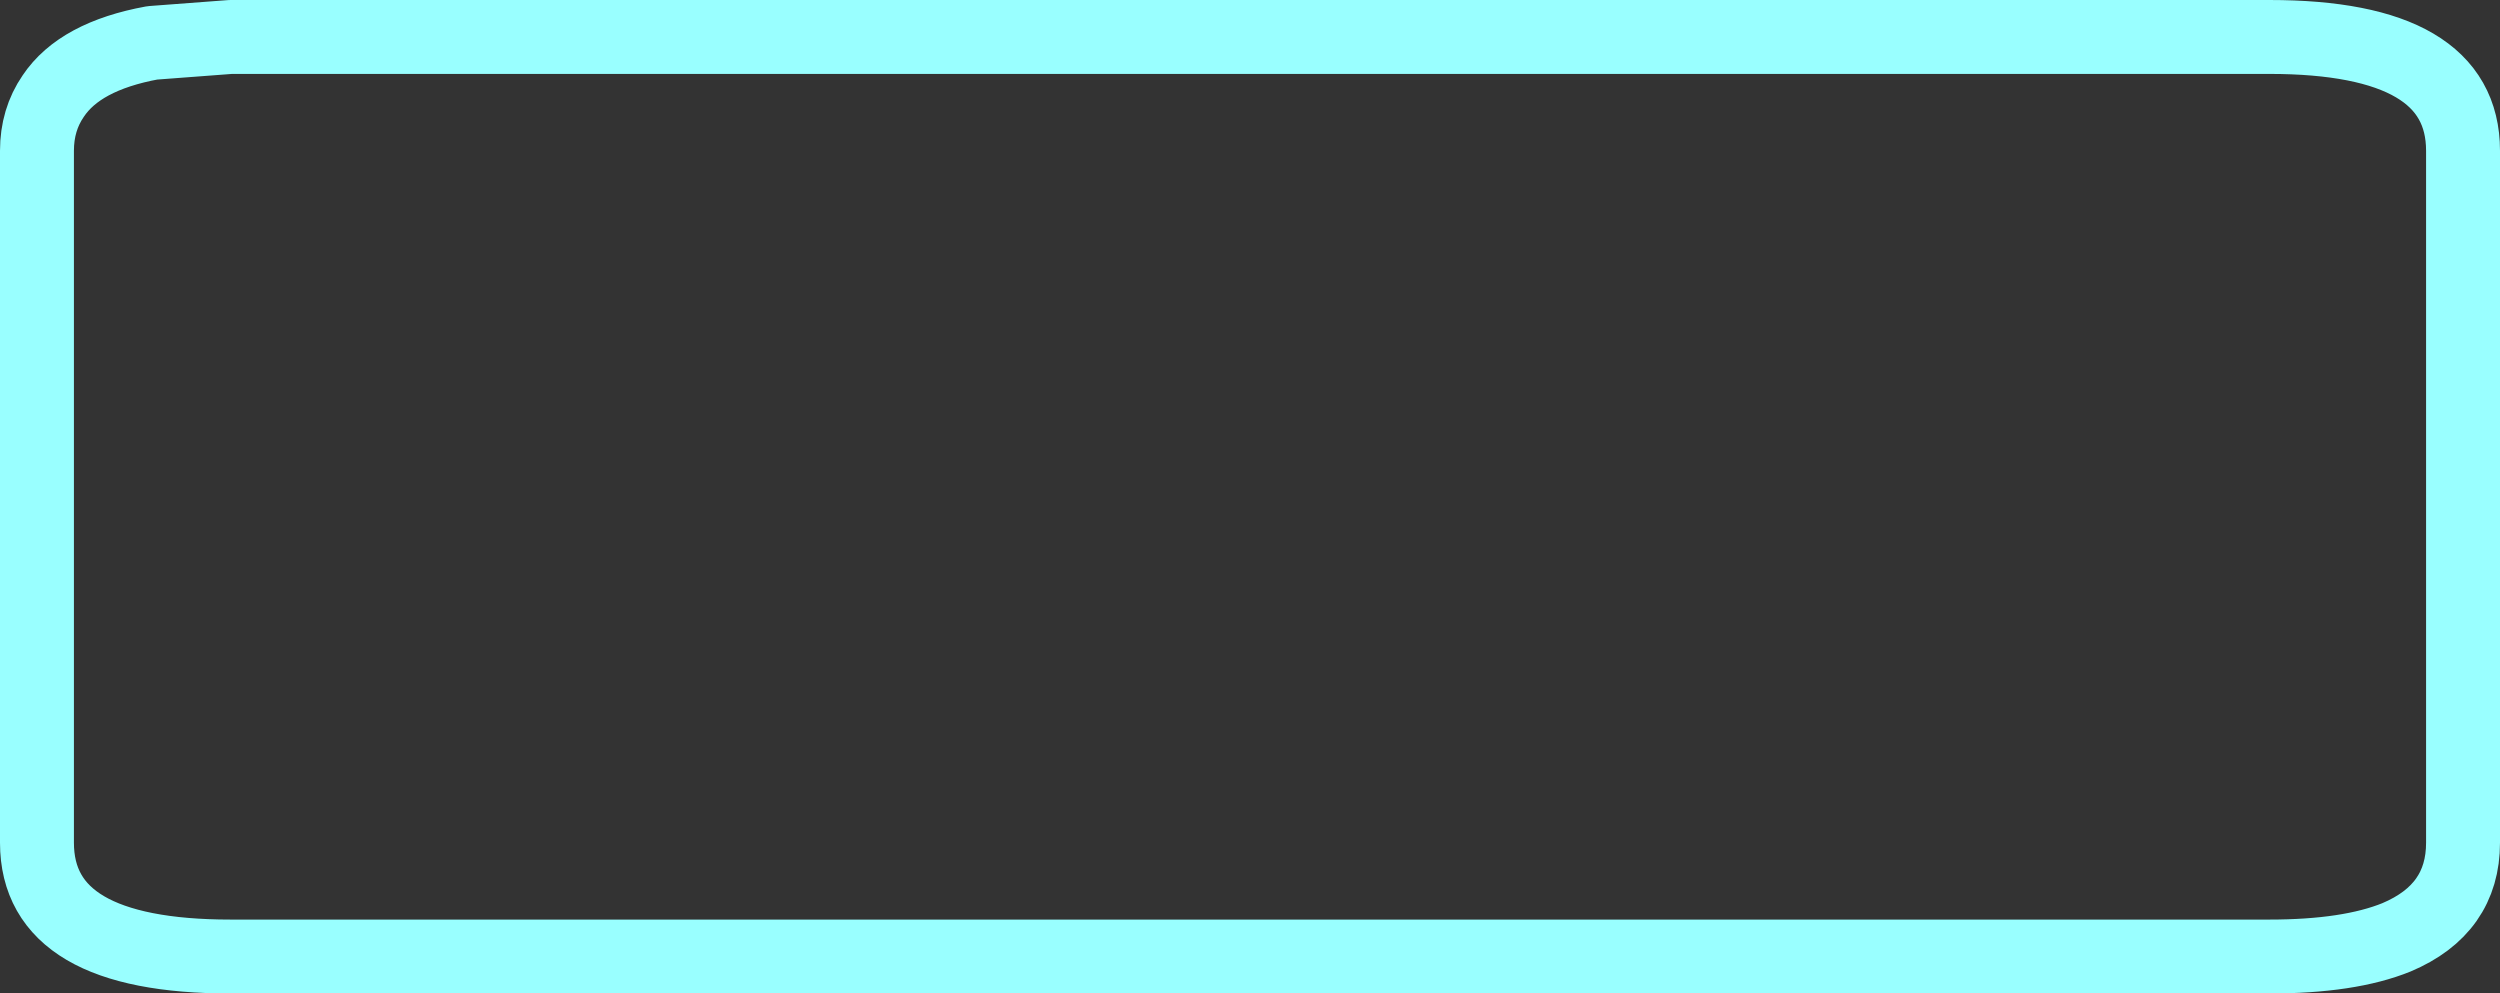 <?xml version="1.0" encoding="UTF-8" standalone="no"?>
<svg xmlns:xlink="http://www.w3.org/1999/xlink" height="33.6px" width="84.55px" xmlns="http://www.w3.org/2000/svg">
  <rect width="100%" height="100%" fill="#333333" stroke="none"/>
  <g transform="matrix(1.0, 0.0, 0.0, 1.0, -0.1, 2.2)">
    <path d="M5.25 -0.75 Q2.8 -0.3 1.9 1.05 1.35 1.85 1.35 2.9 L1.35 26.3 Q1.35 30.15 7.9 30.15 L76.85 30.15 Q79.55 30.15 81.15 29.5 83.4 28.55 83.4 26.3 L83.4 2.9 Q83.4 -0.95 76.85 -0.95 L7.9 -0.95 5.25 -0.75 Z" fill="none" stroke="#99ffff" stroke-linecap="round" stroke-linejoin="round" stroke-width="2.5"/>
  </g>
</svg>
